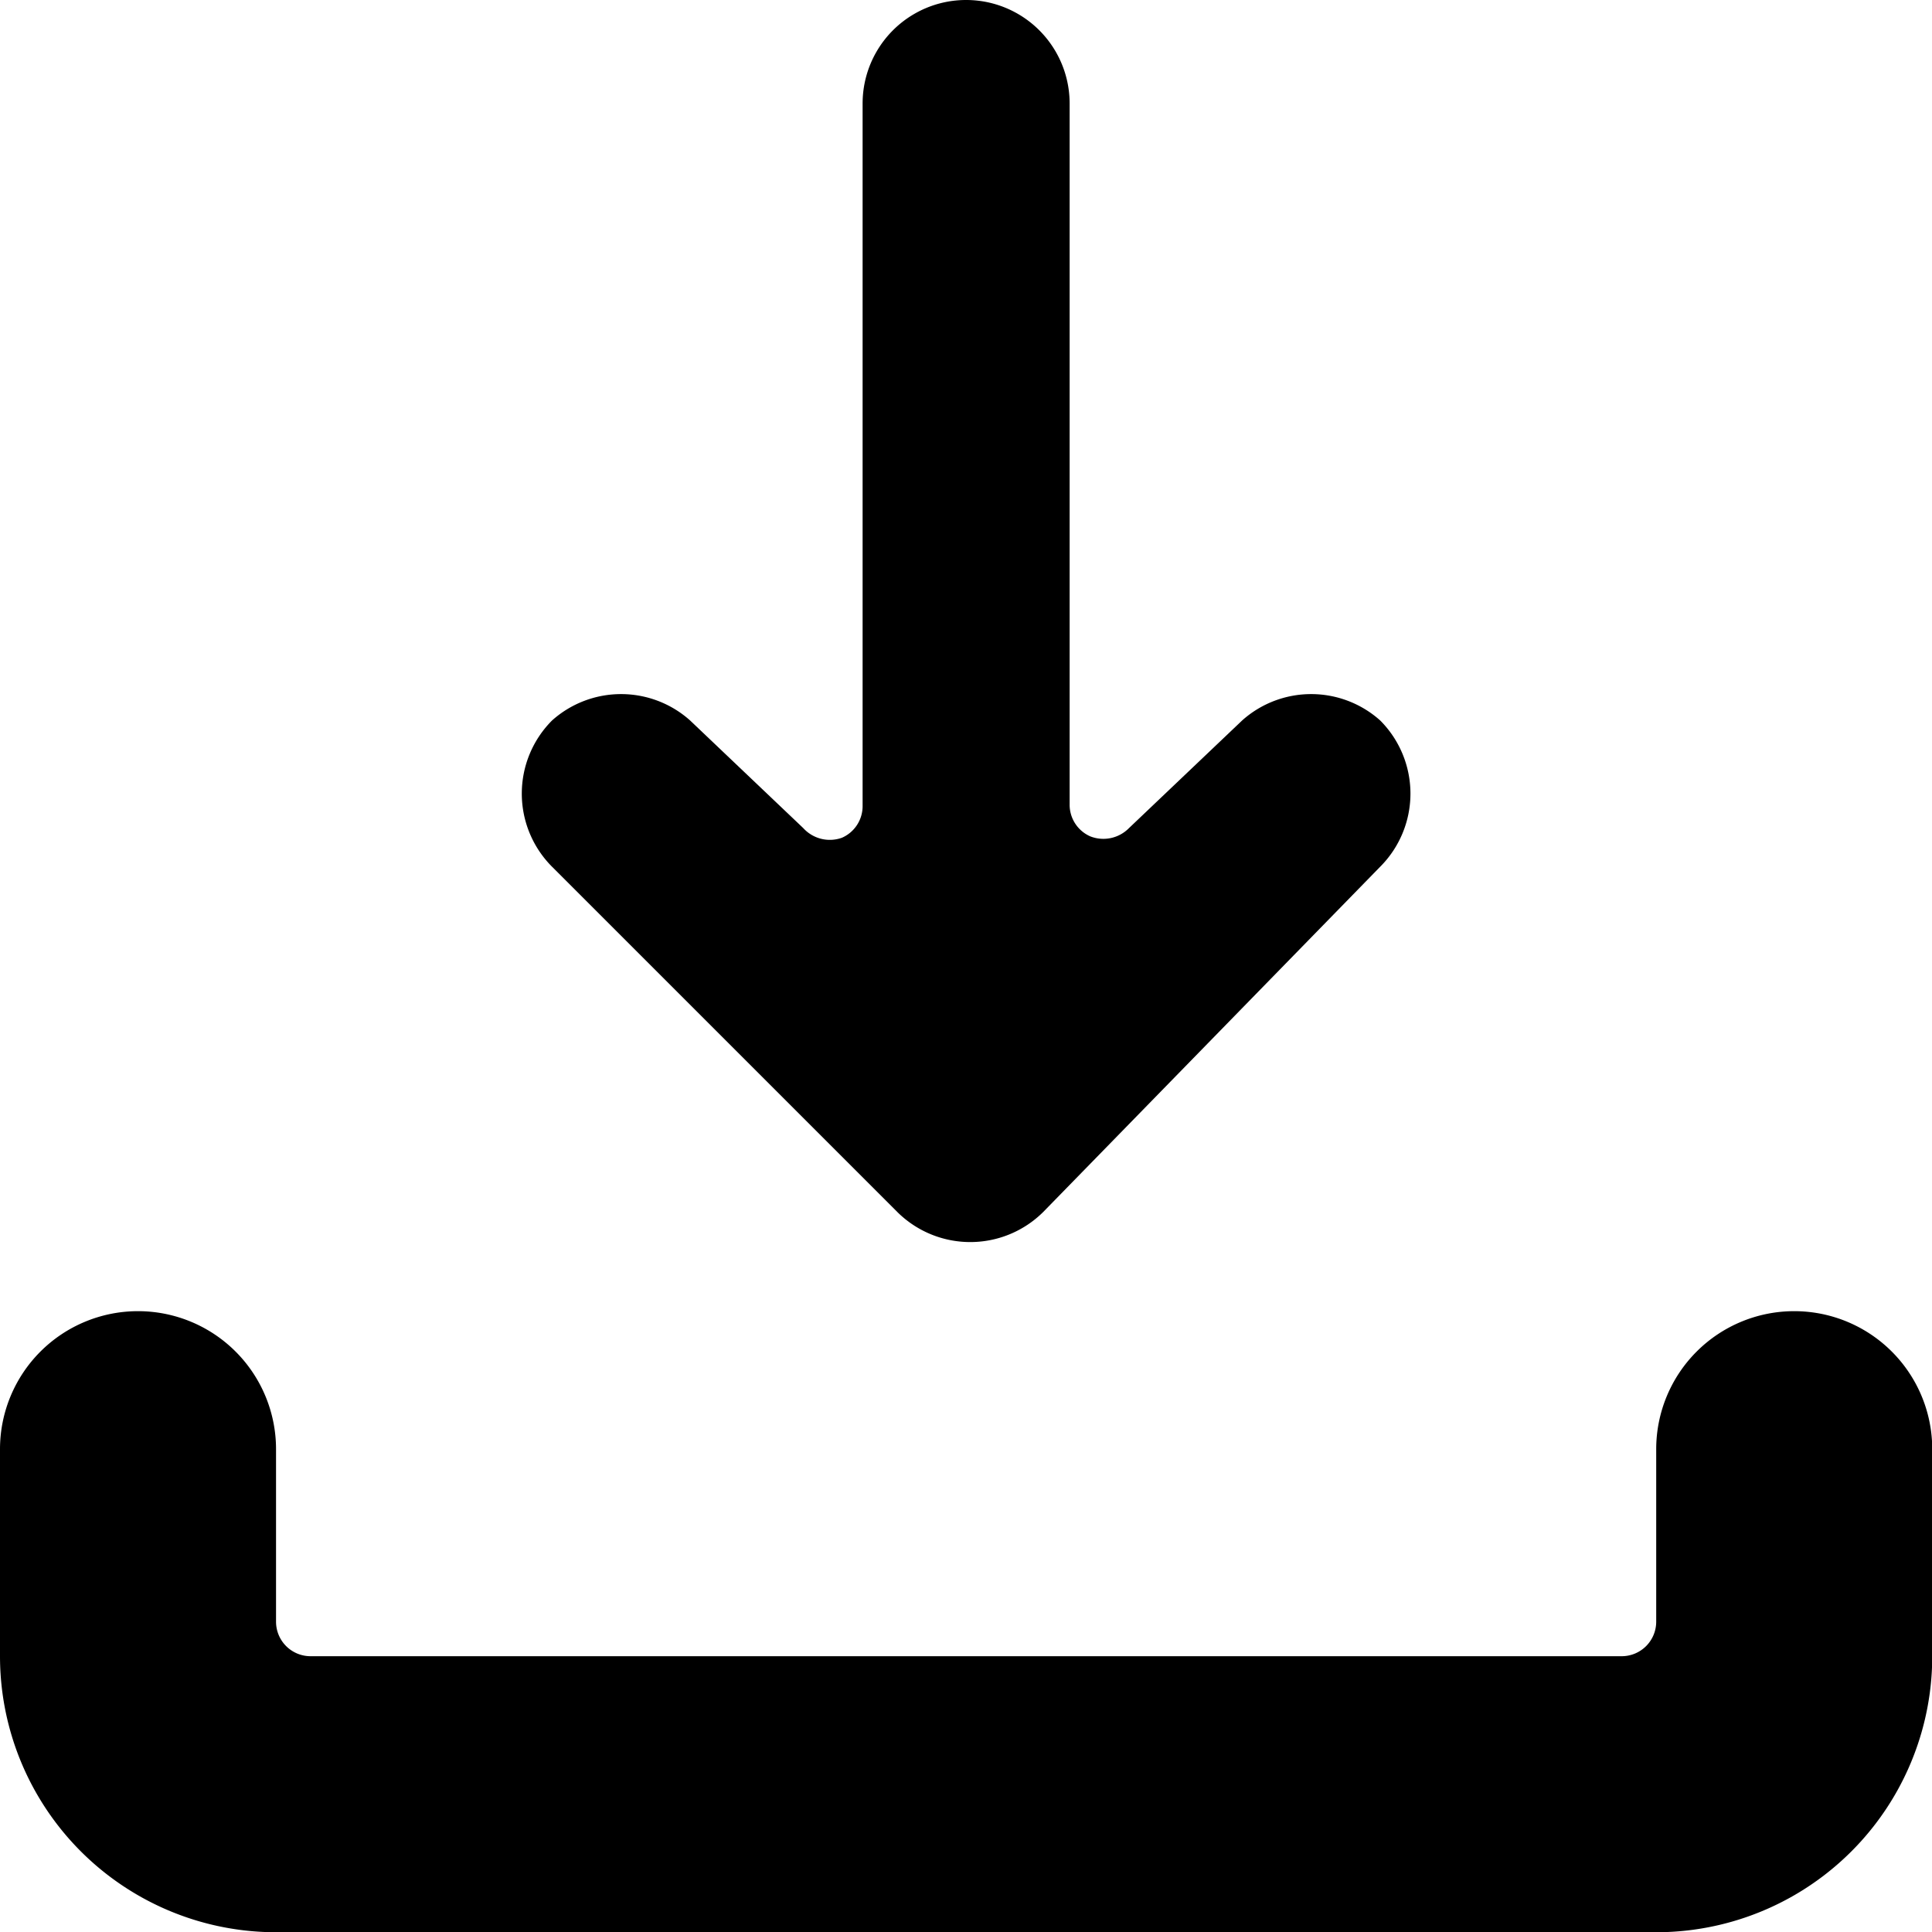 <svg xmlns="http://www.w3.org/2000/svg" viewBox="0 0 48 48"><g transform="matrix(3.429,0,0,3.429,0,0)"><g><path d="M10,5.22A.75.75,0,0,0,9,5.22L8.18,6a.26.26,0,0,1-.28.06.25.25,0,0,1-.15-.23V.75a.75.75,0,0,0-1.5,0V5.84a.25.25,0,0,1-.15.23A.26.26,0,0,1,5.82,6L5,5.22A.75.75,0,0,0,4,5.22.75.75,0,0,0,4,6.28l2.5,2.5a.75.75,0,0,0,1.06,0L10,6.28A.75.75,0,0,0,10,5.22Z" /><path d="M13,9.5a1,1,0,0,0-1,1v1.25a.25.25,0,0,1-.25.25H2.25A.25.25,0,0,1,2,11.75V10.5a1,1,0,0,0-2,0V12a2,2,0,0,0,2,2H12a2,2,0,0,0,2-2V10.5A1,1,0,0,0,13,9.5Z" /></g></g></svg>